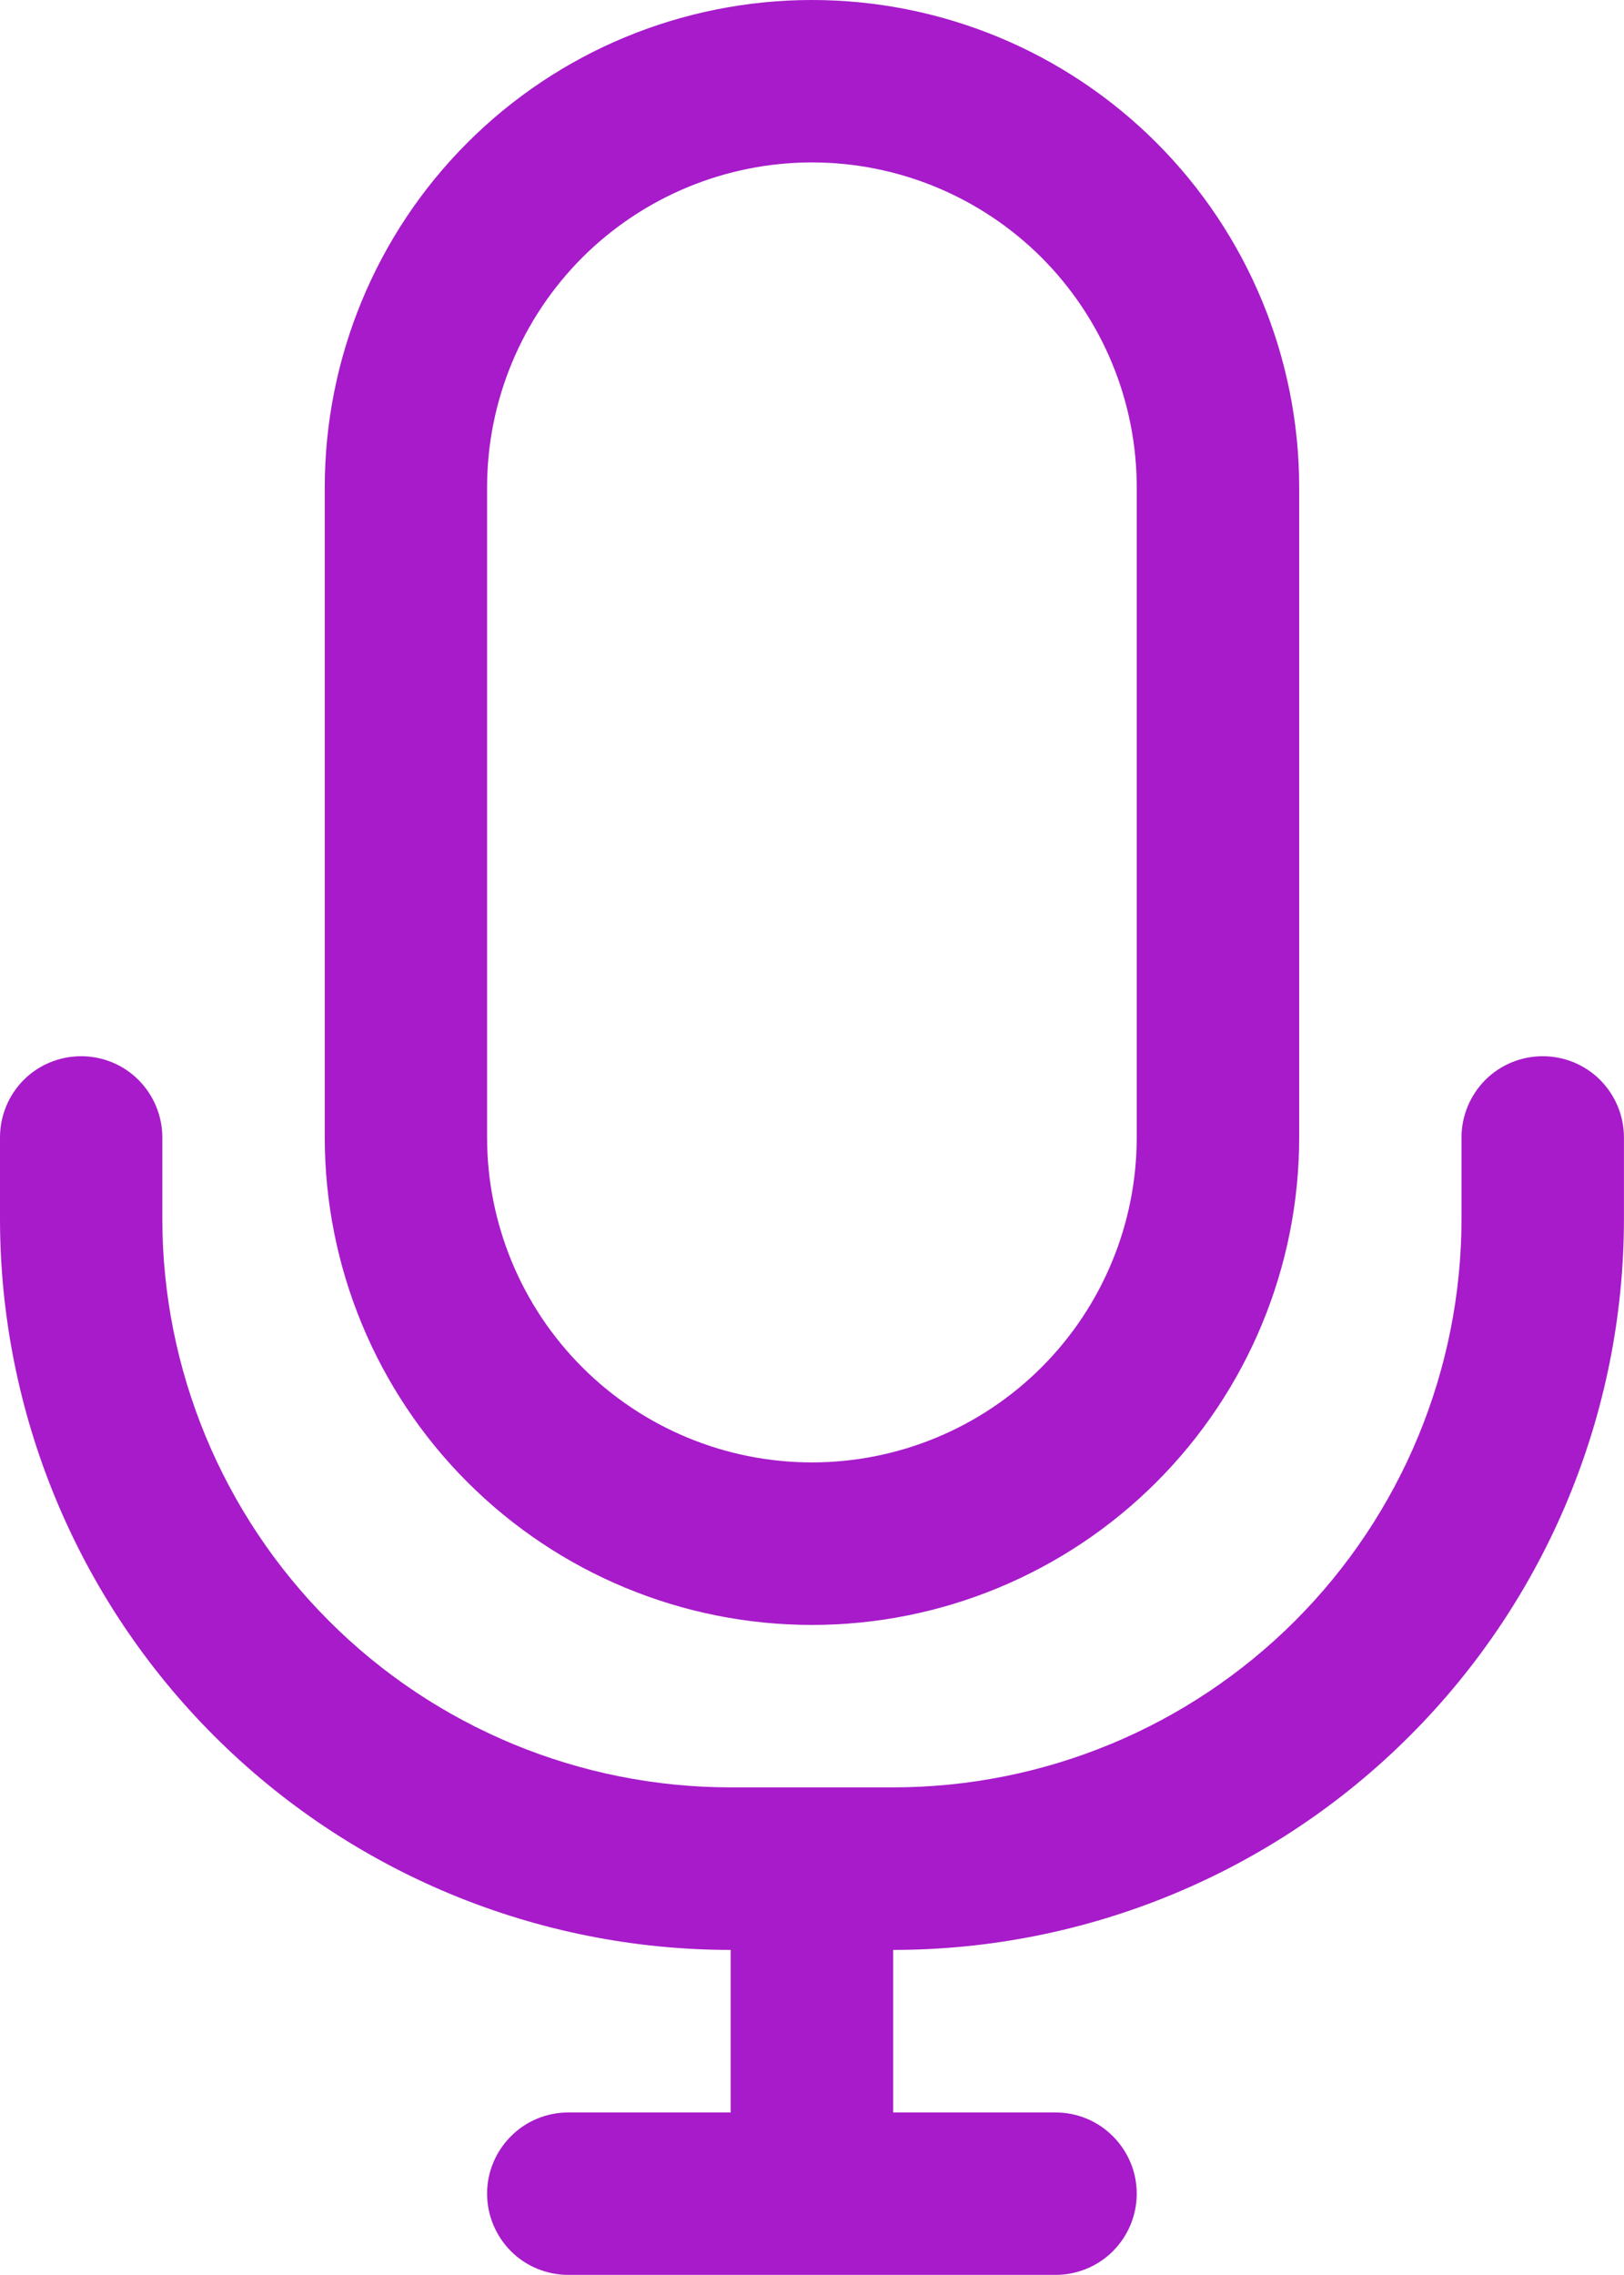 <svg width="130.264" height="182.368" viewBox="0 0 130.264 182.368" fill="none" xmlns="http://www.w3.org/2000/svg" xmlns:xlink="http://www.w3.org/1999/xlink">
	<desc>
			Created with Pixso.
	</desc>
	<defs/>
	<path id="Vector" d="M65.13 13.02C58.22 13.02 51.59 15.77 46.7 20.65C41.82 25.54 39.07 32.16 39.07 39.07L39.07 91.18C39.07 98.09 41.82 104.72 46.7 109.6C51.59 114.49 58.22 117.23 65.13 117.23C72.04 117.23 78.66 114.49 83.55 109.6C88.43 104.72 91.18 98.09 91.18 91.18L91.18 39.07C91.18 32.16 88.43 25.54 83.55 20.65C78.66 15.77 72.04 13.02 65.13 13.02ZM65.13 0C75.49 0 85.43 4.11 92.76 11.44C100.09 18.77 104.21 28.71 104.21 39.07L104.21 91.18C104.21 101.54 100.09 111.48 92.76 118.81C85.43 126.14 75.49 130.26 65.13 130.26C54.76 130.26 44.82 126.14 37.49 118.81C30.16 111.48 26.05 101.54 26.05 91.18L26.05 39.07C26.05 28.71 30.16 18.77 37.49 11.44C44.82 4.11 54.76 0 65.13 0ZM58.61 169.34L58.61 156.31C43.07 156.31 28.16 150.14 17.16 139.14C6.17 128.15 0 113.24 0 97.69L0 91.18C0 89.45 0.68 87.8 1.9 86.57C3.12 85.35 4.78 84.67 6.51 84.67C8.24 84.67 9.89 85.35 11.11 86.57C12.33 87.8 13.02 89.45 13.02 91.18L13.02 97.69C13.02 109.78 17.83 121.38 26.38 129.93C34.92 138.48 46.52 143.28 58.61 143.28L71.64 143.28C83.73 143.28 95.33 138.48 103.88 129.93C112.43 121.38 117.23 109.78 117.23 97.69L117.23 91.18C117.23 89.45 117.92 87.8 119.14 86.57C120.36 85.35 122.02 84.67 123.75 84.67C125.47 84.67 127.13 85.35 128.35 86.57C129.57 87.8 130.26 89.45 130.26 91.18L130.26 97.69C130.26 113.24 124.08 128.15 113.09 139.14C102.1 150.14 87.19 156.31 71.64 156.31L71.64 169.34L84.67 169.34C86.39 169.34 88.05 170.02 89.27 171.25C90.49 172.47 91.18 174.12 91.18 175.85C91.18 177.58 90.49 179.23 89.27 180.46C88.05 181.68 86.39 182.36 84.67 182.36L45.59 182.36C43.86 182.36 42.2 181.68 40.98 180.46C39.76 179.23 39.07 177.58 39.07 175.85C39.07 174.12 39.76 172.47 40.98 171.25C42.2 170.02 43.86 169.34 45.59 169.34L58.61 169.34Z" fill="#A71BCA" fill-opacity="1" fill-rule="nonzero"/>
</svg>
